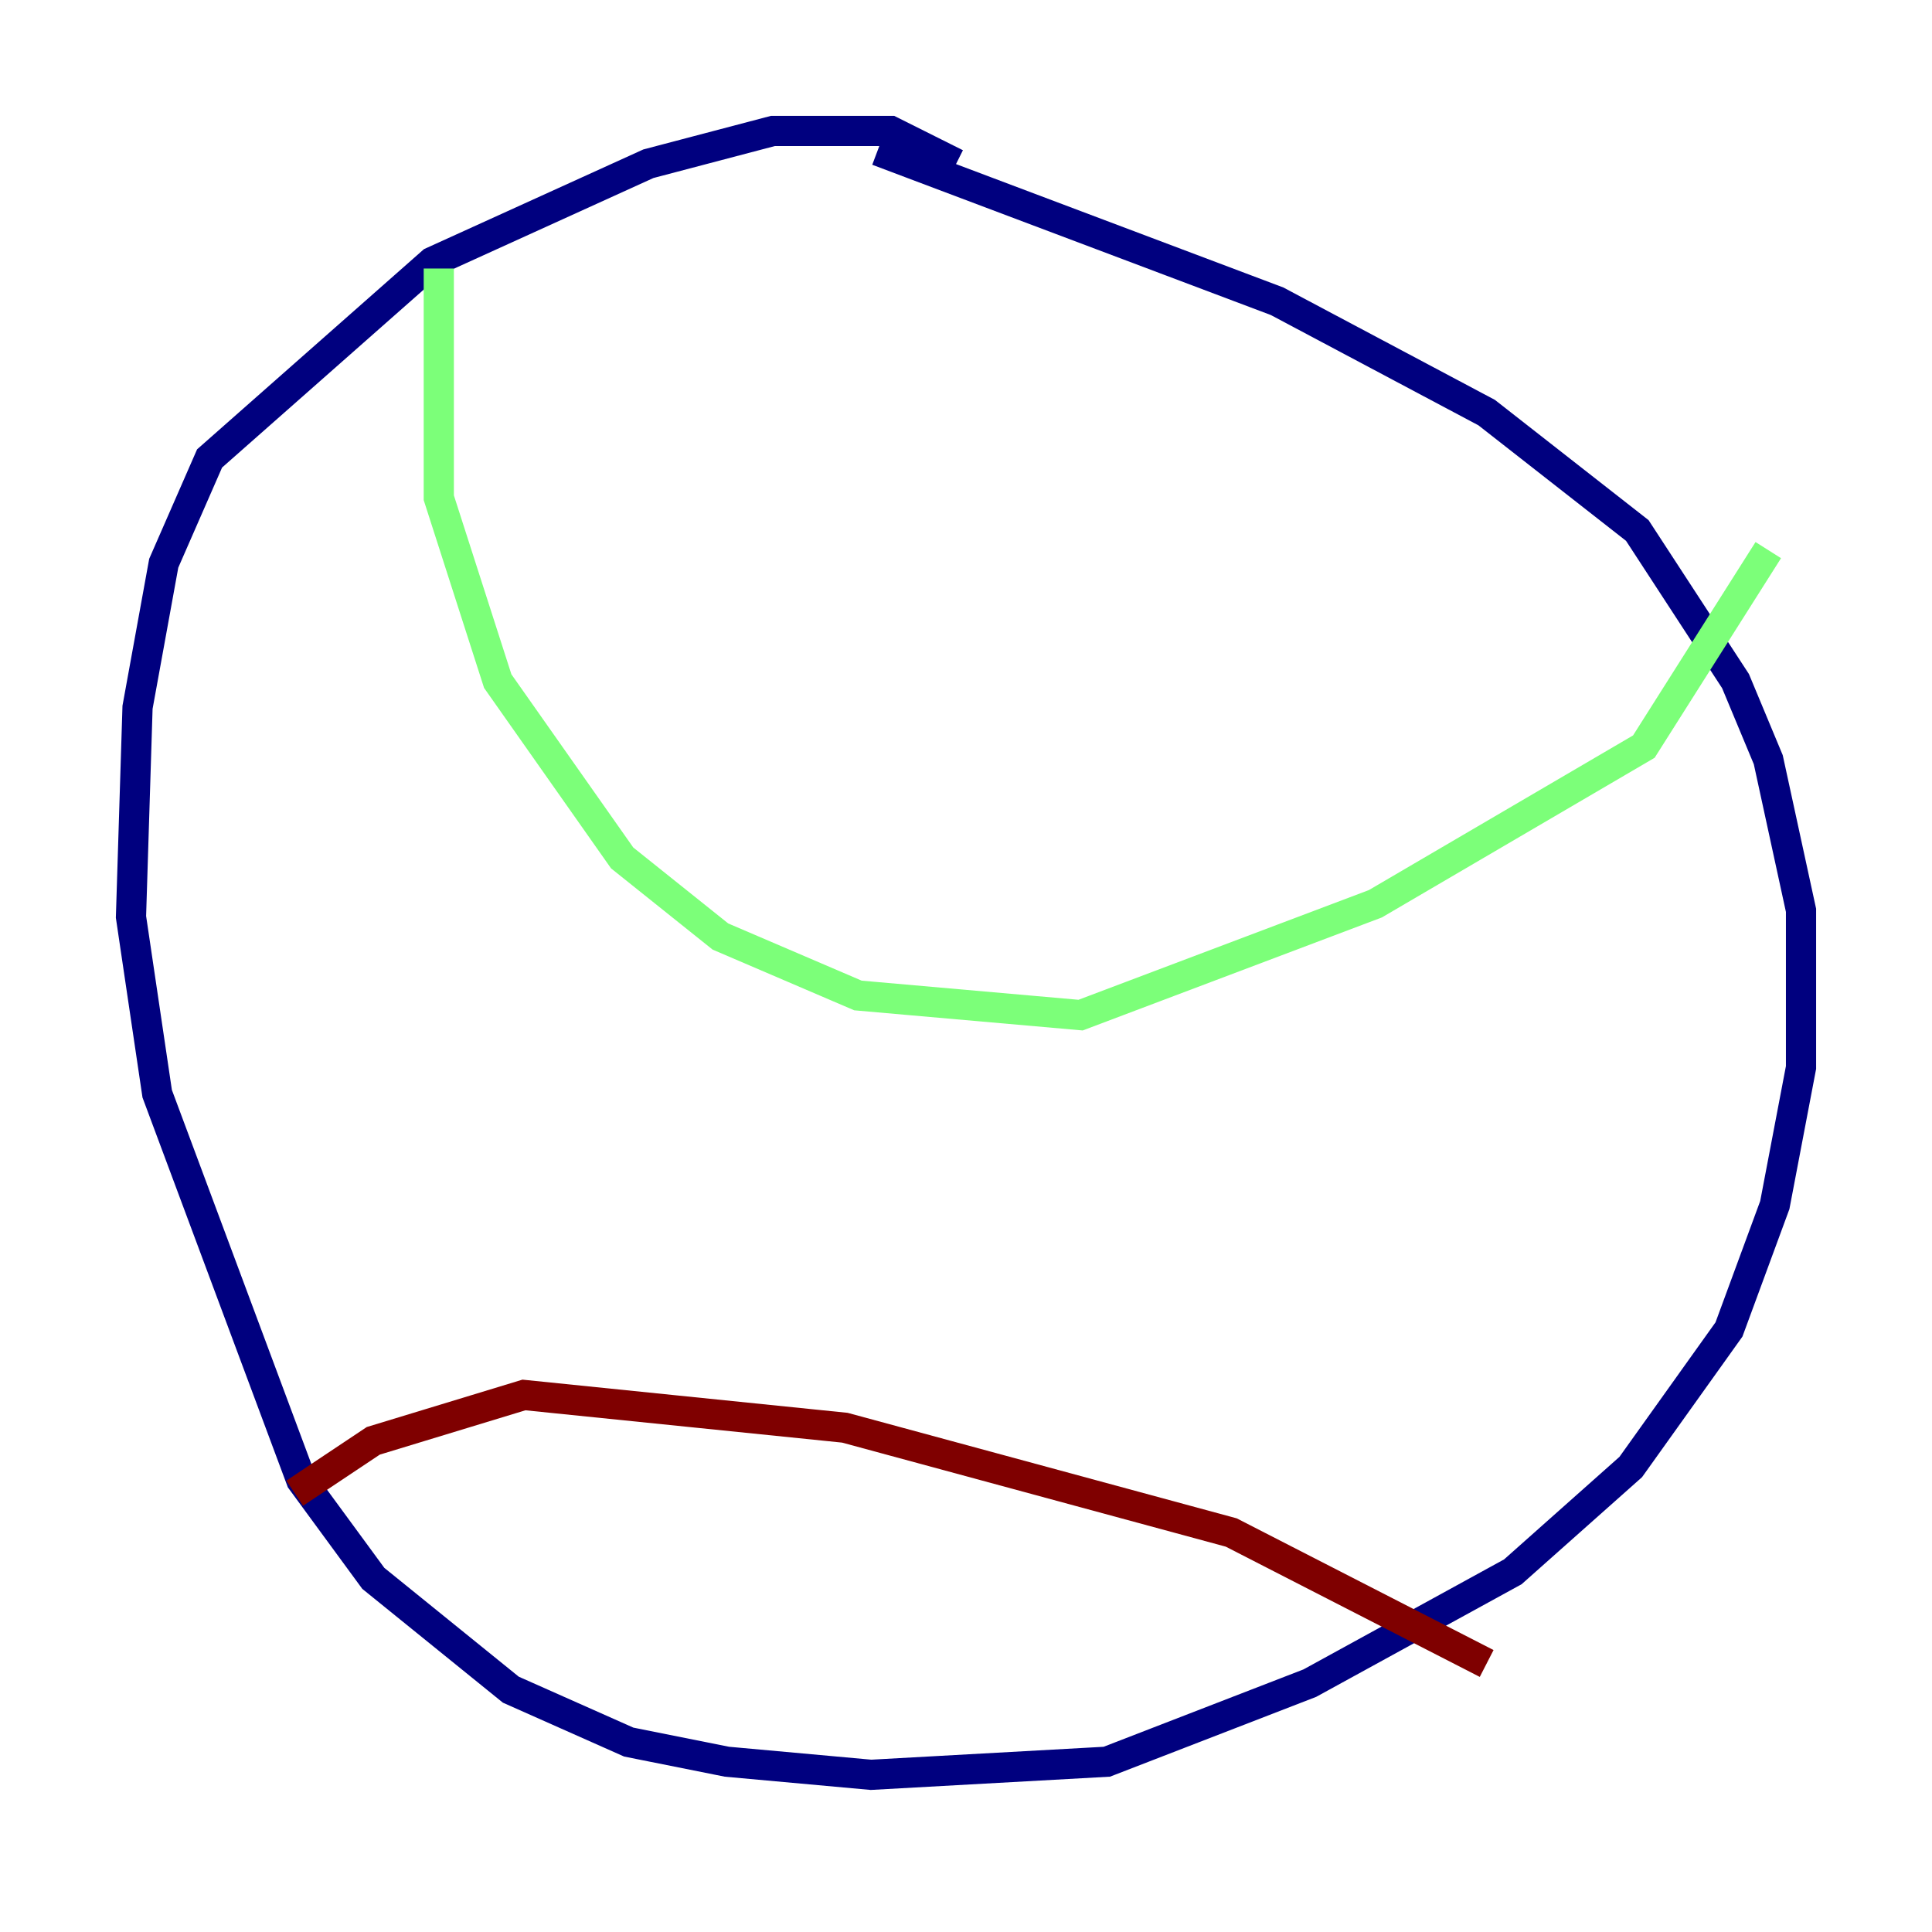 <?xml version="1.0" encoding="utf-8" ?>
<svg baseProfile="tiny" height="128" version="1.2" viewBox="0,0,128,128" width="128" xmlns="http://www.w3.org/2000/svg" xmlns:ev="http://www.w3.org/2001/xml-events" xmlns:xlink="http://www.w3.org/1999/xlink"><defs /><polyline fill="none" points="63.349,10.848 59.01,8.678 51.2,8.678 42.956,10.848 28.637,17.356 13.885,30.373 10.848,37.315 9.112,46.861 8.678,60.746 10.414,72.461 19.959,98.061 24.732,104.57 33.844,111.946 41.654,115.417 48.163,116.719 57.709,117.586 73.329,116.719 86.78,111.512 100.231,104.136 108.041,97.193 114.549,88.081 117.586,79.837 119.322,70.725 119.322,60.312 117.153,50.332 114.983,45.125 108.475,35.146 98.495,27.336 84.61,19.959 58.142,9.98" stroke="#00007f" stroke-width="2" /><polyline fill="none" points="29.071,17.79 29.071,32.976 32.976,45.125 41.22,56.841 47.729,62.047 56.841,65.953 71.593,67.254 91.119,59.878 108.909,49.464 117.153,36.447" stroke="#7cff79" stroke-width="2" /><polyline fill="none" points="19.525,98.929 24.732,95.458 34.712,92.42 55.973,94.59 81.573,101.532 98.495,110.21" stroke="#7f0000" stroke-width="2" /></svg>